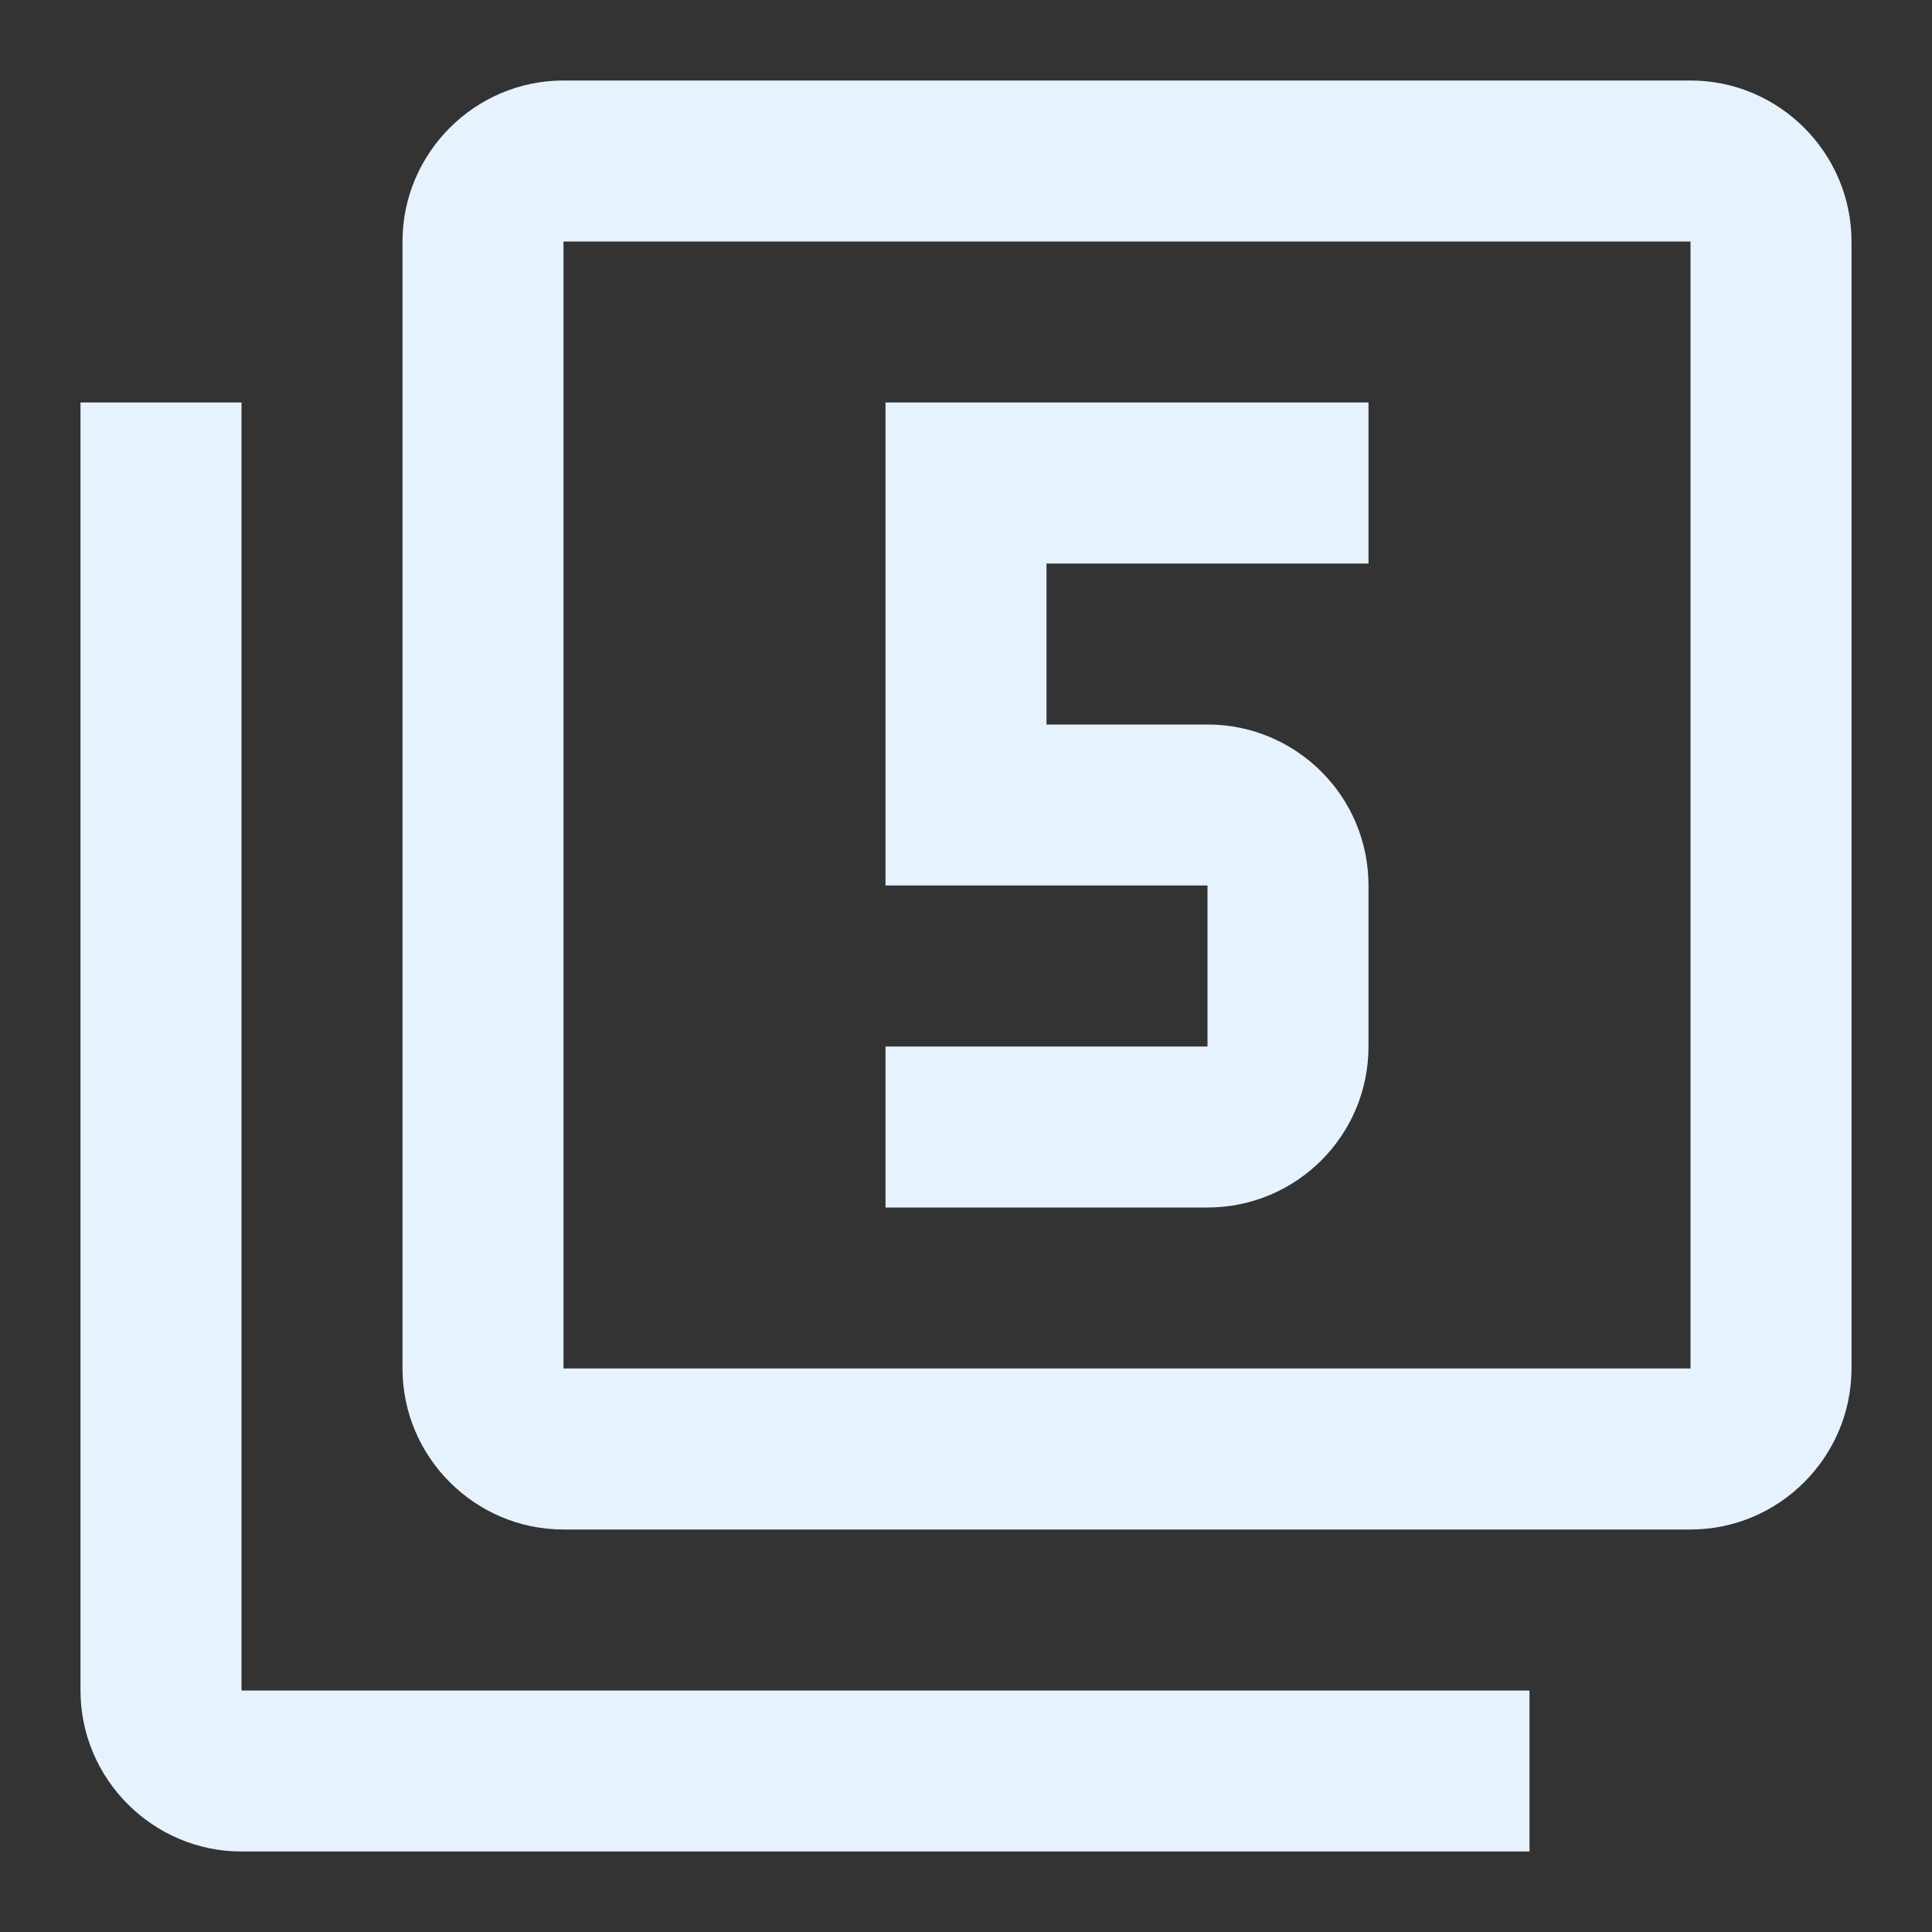 <?xml version="1.0" encoding="utf-8"?>
<!DOCTYPE svg PUBLIC "-//W3C//DTD SVG 1.1//EN" "http://www.w3.org/Graphics/SVG/1.1/DTD/svg11.dtd">
<svg xmlns="http://www.w3.org/2000/svg" xmlns:xlink="http://www.w3.org/1999/xlink" version="1.1" baseProfile="full" width="24" height="24" viewBox="0 0 24.00 24.00" enable-background="new 0 0 24.00 24.00" xml:space="preserve">
	<rect x="0" y="0" width="24.00" height="24.00" fill="#333333" stroke="none"/>
	<path fill="#E6F3FF" fill-opacity="1" stroke-linejoin="round" d="M 17,13L 17,11C 17,9.89 16.1,9 15,9L 13,9L 13,7L 17,7L 17,5L 11,5L 11,11L 15,11L 15,13L 11,13L 11,15L 15,15C 16.1,15 17,14.11 17,13 Z M 3,5L 1,5L 1,21C 1,22.1 1.9,23 3,23L 19,23L 19,21L 3,21M 21,17L 7,17L 7,3L 21,3M 21,1L 7,1C 5.9,1 5,1.9 5,3L 5,17C 5,18.1 5.9,19 7,19L 21,19C 22.1,19 23,18.1 23,17L 23,3C 23,1.9 22.1,1 21,1 Z "/>
</svg>
